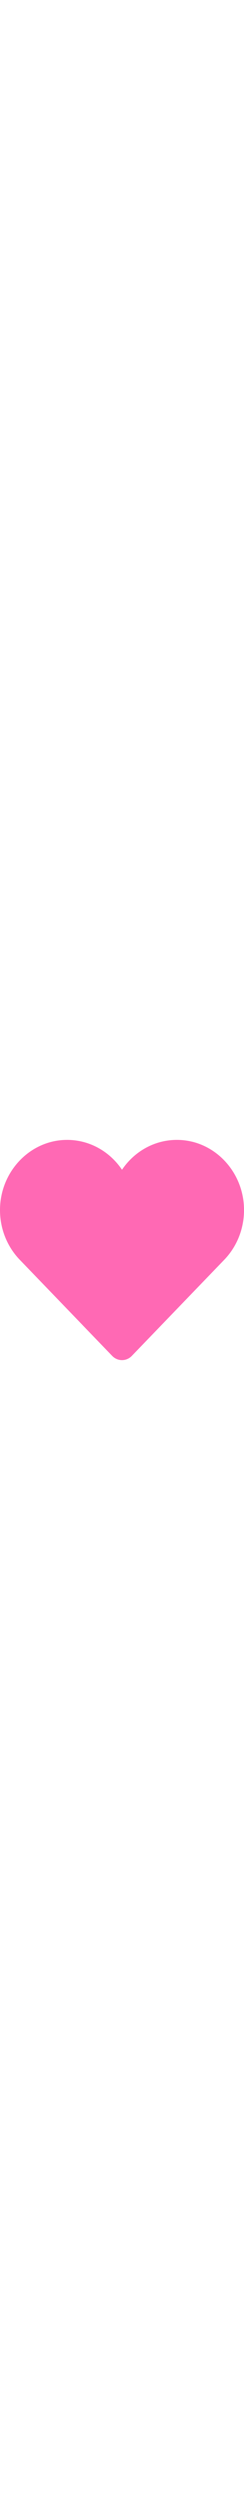 <svg xmlns="http://www.w3.org/2000/svg" viewBox="0 0 512.001 512.001" width="50">
  <path d="M472.141 274.782c25.449-27.347 40.818-64.995 39.813-106.396-1.884-77.583-62.1-140.871-136.317-143.24C326.186 23.568 282.253 48.659 256 87.685c-25.581-38.027-67.949-62.824-115.851-62.607C62.617 25.428-.613 92.373.004 173.407.31 213.593 16.03 249.94 41.288 276.309l194.15 201.751c11.376 11.821 29.75 11.821 41.126-.002L469.25 277.8c.821-.832 1.632-1.675 2.433-2.528l.468-.487-.01-.003z" fill="#ff69b4"/>
  <path d="M511.954 168.386c-1.652-68.04-48.17-125.08-109.649-139.682 10.857 20.198 17.289 43.294 17.885 67.824 1.005 41.401-14.364 79.048-39.813 106.396l.01.003-.468.487c-.801.853-1.612 1.696-2.433 2.528L184.8 406.2c-3.333 3.464-7.269 5.905-11.451 7.339l62.09 64.521c11.376 11.822 29.751 11.821 41.126-.001L469.25 277.801c.821-.832 1.632-1.675 2.433-2.528l.468-.487-.01-.003c25.449-27.348 40.818-64.996 39.813-106.397z" fill="#ff69b4"/>
</svg>
